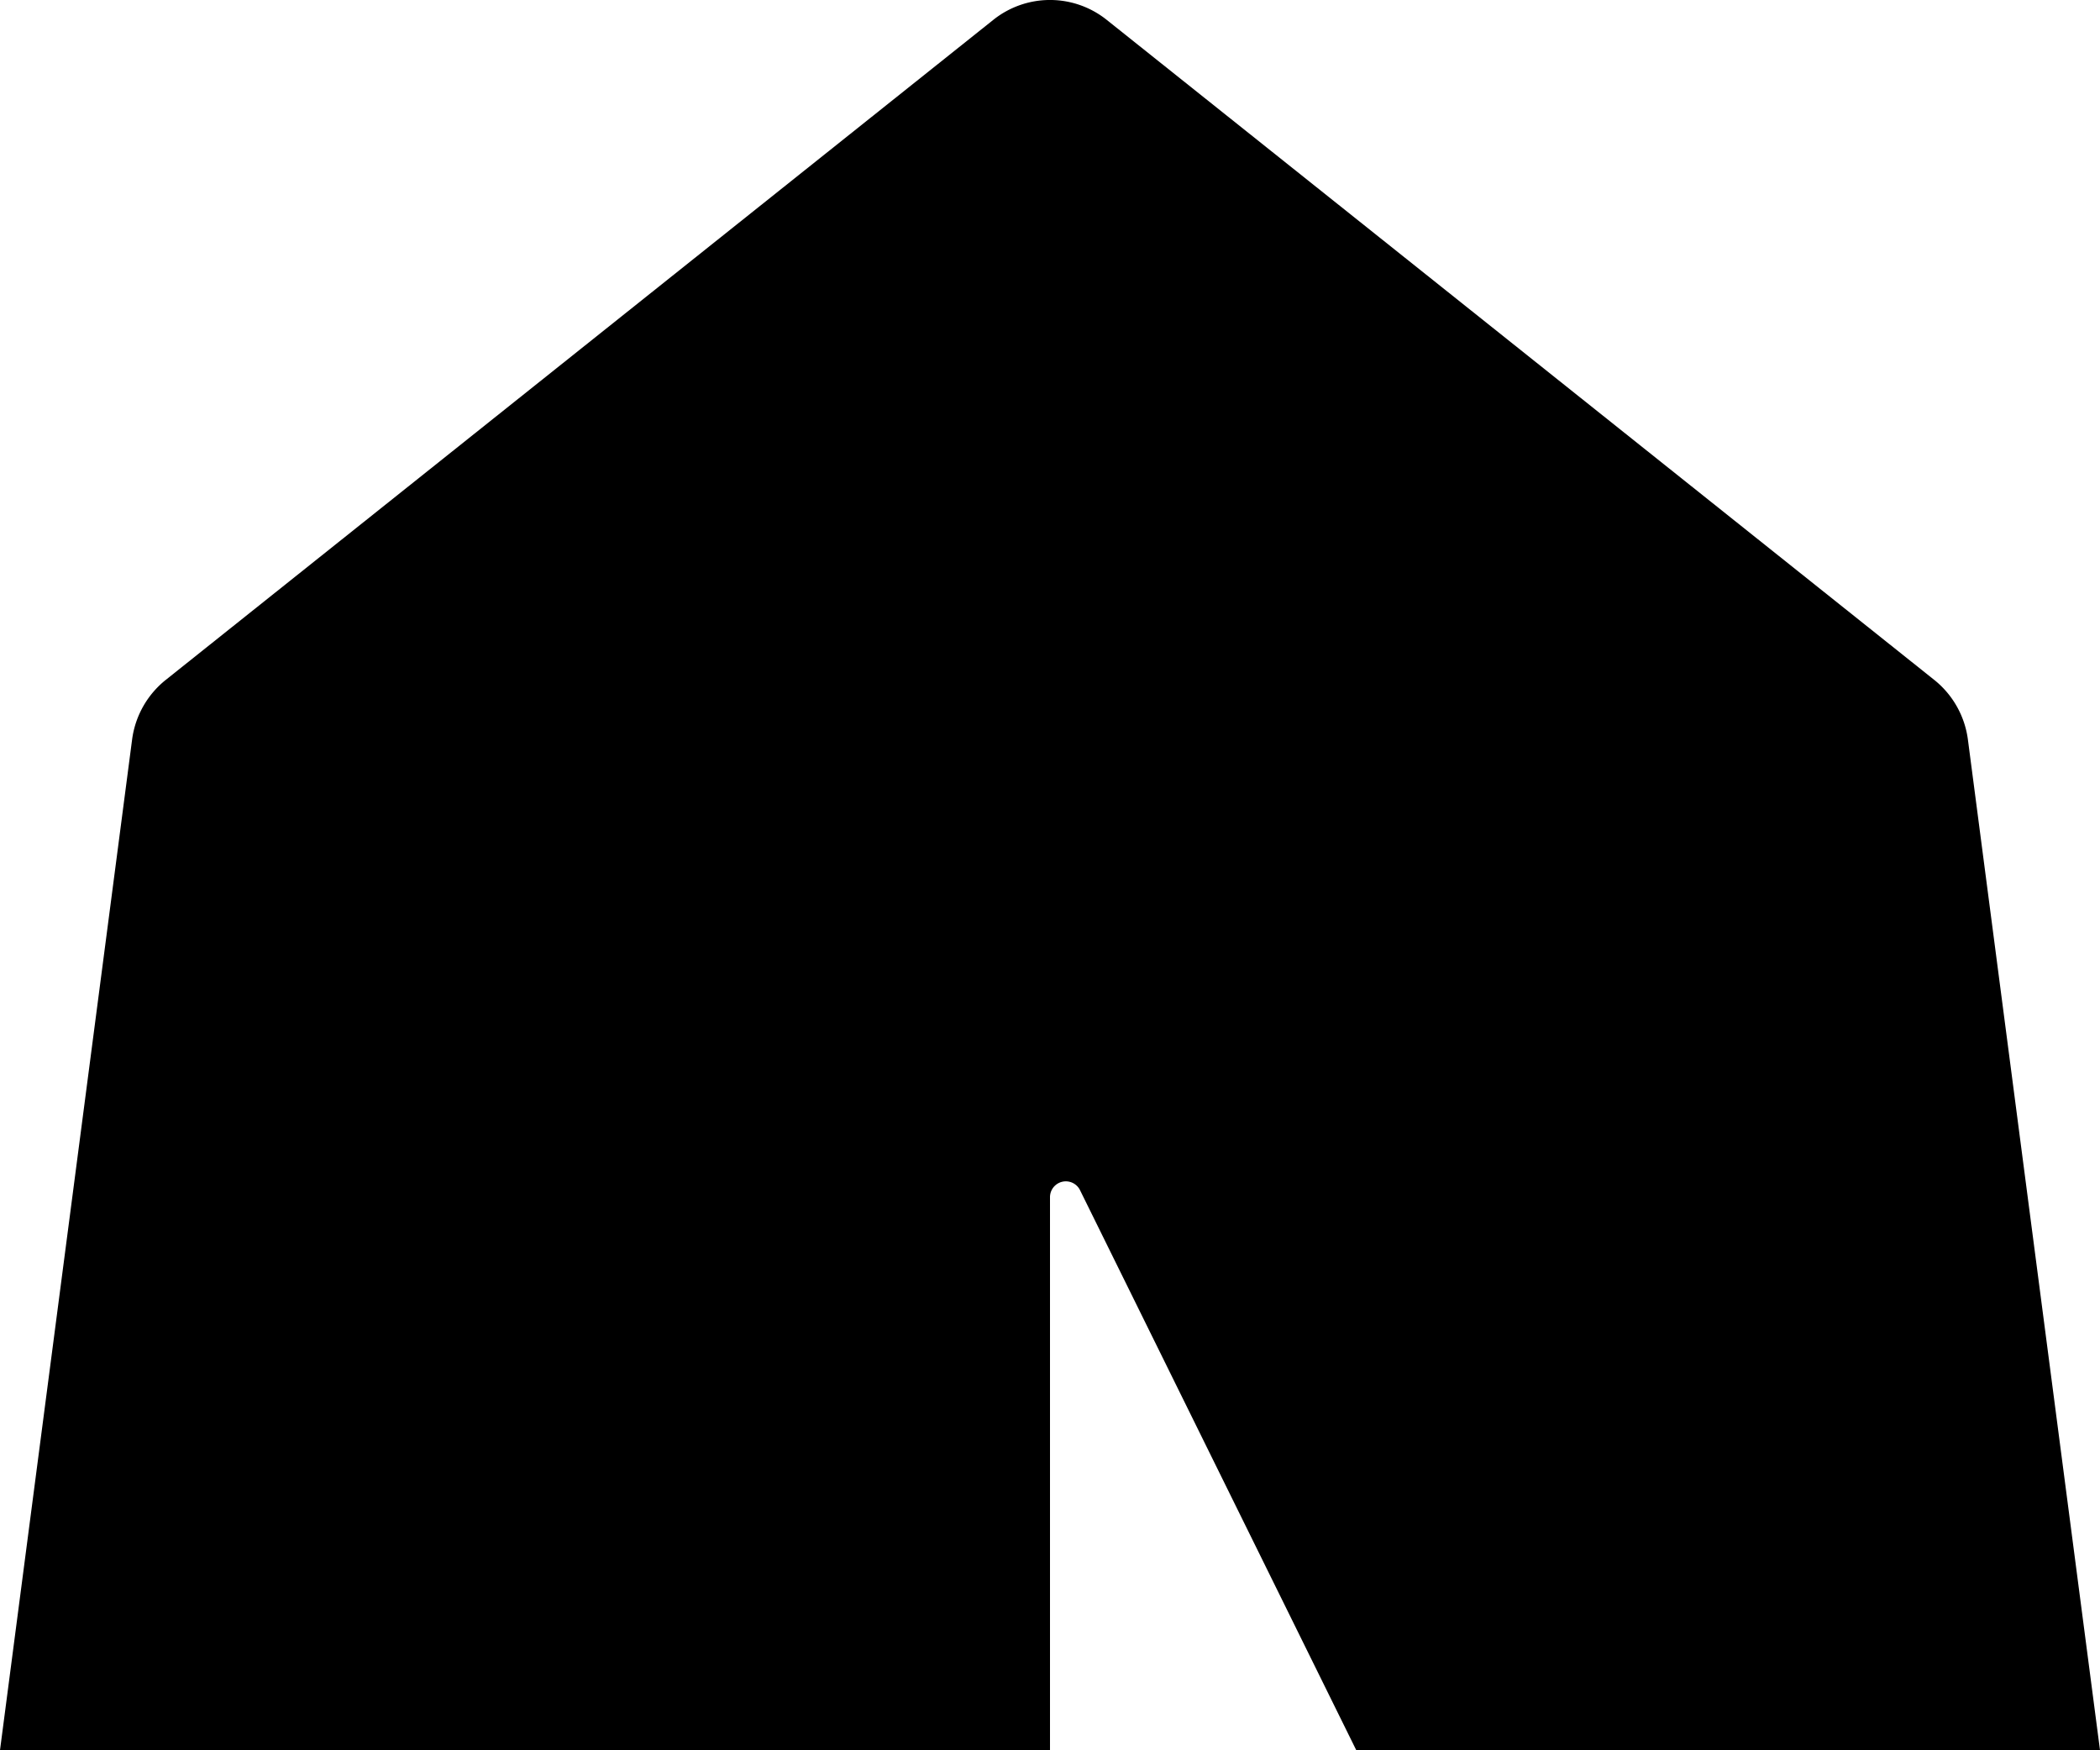 <?xml version="1.0" encoding="UTF-8"?>
<svg xmlns="http://www.w3.org/2000/svg" id="icon-tent" viewBox="0 0 48 39.997"><path  d="M44.98 16.897a2.095 2.095 0 0 0-.77-1.36L25.3.457a2.076 2.076 0 0 0-2.6 0L3.79 15.537a2.095 2.095 0 0 0-.77 1.36L0 39.997h24v-12.63a.362.362 0 0 1 .68-.18L31 39.997h17z" data-name="Layer 2" /></svg>
